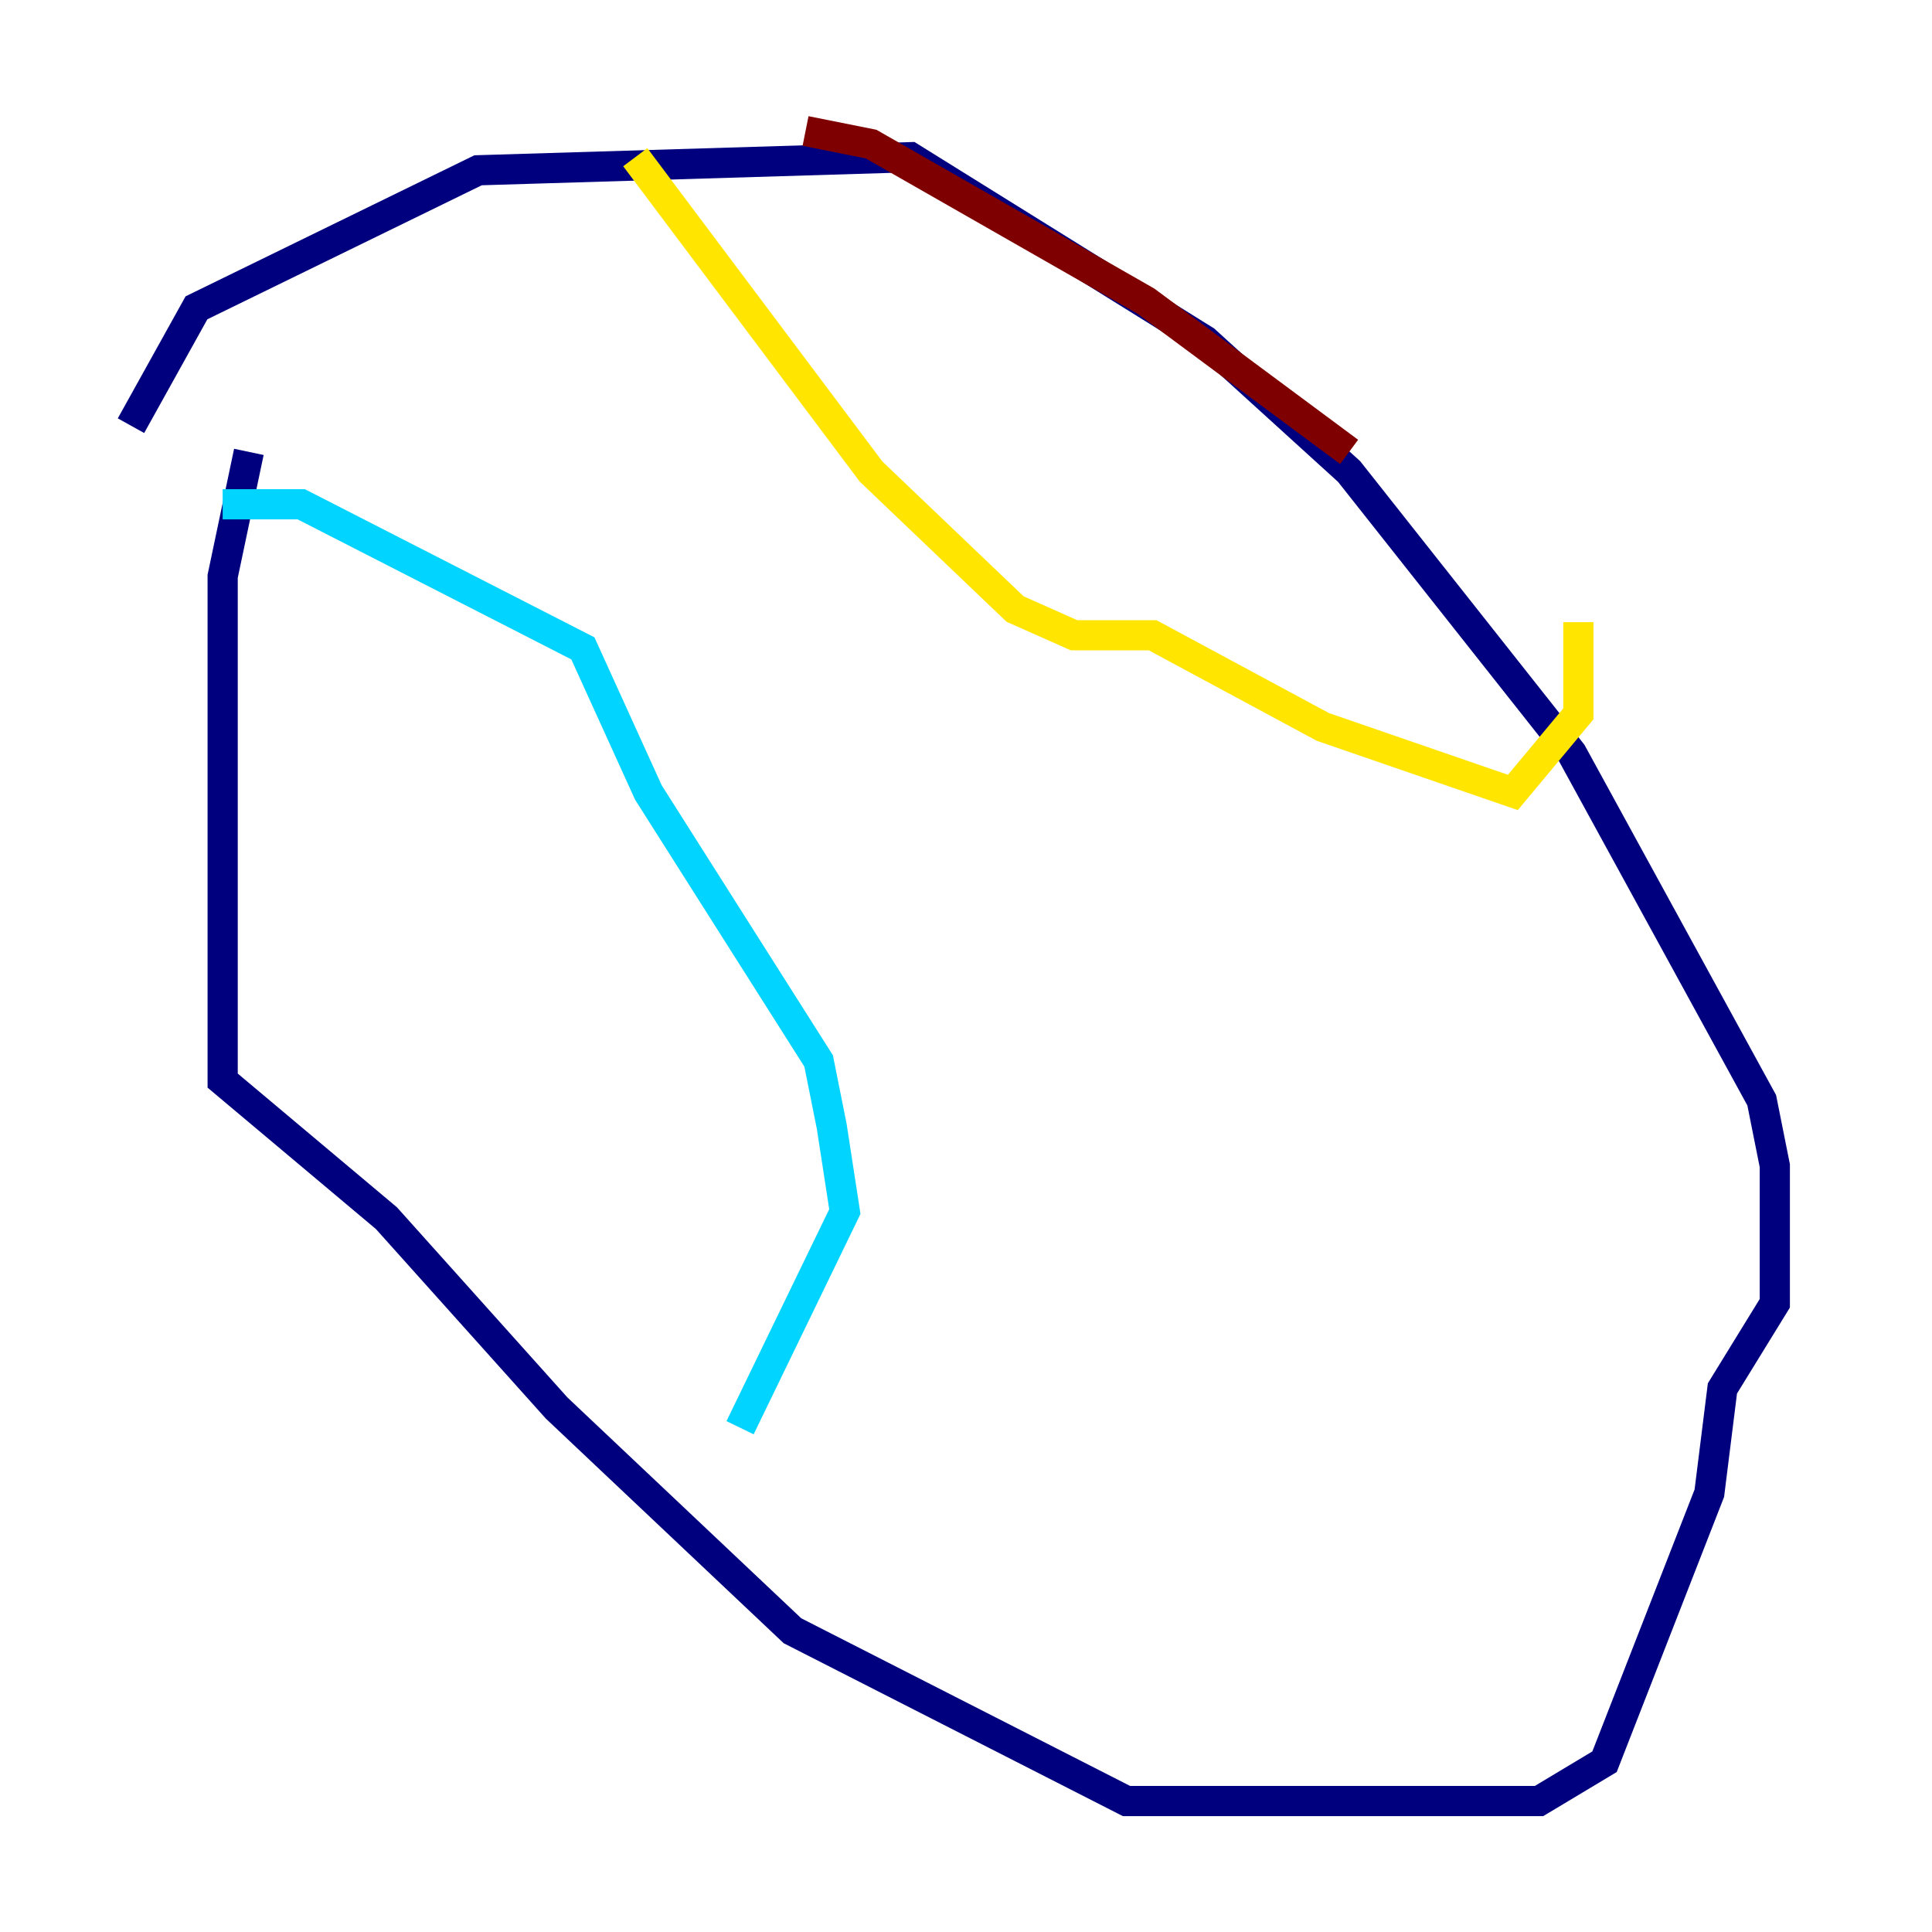 <?xml version="1.0" encoding="utf-8" ?>
<svg baseProfile="tiny" height="128" version="1.2" viewBox="0,0,128,128" width="128" xmlns="http://www.w3.org/2000/svg" xmlns:ev="http://www.w3.org/2001/xml-events" xmlns:xlink="http://www.w3.org/1999/xlink"><defs /><polyline fill="none" points="16.488,29.939 14.752,38.183 14.752,71.593 25.6,80.705 36.881,93.288 52.502,108.041 74.63,119.322 101.966,119.322 106.305,116.719 113.248,98.929 114.115,91.986 117.586,86.346 117.586,77.234 116.719,72.895 104.136,49.898 89.383,31.241 79.837,22.563 60.312,10.414 31.675,11.281 13.017,20.393 8.678,28.203" stroke="#00007f" stroke-width="2" /><polyline fill="none" points="14.752,33.41 19.959,33.41 38.617,42.956 42.956,52.502 54.237,70.291 55.105,74.63 55.973,80.271 49.031,94.59" stroke="#00d4ff" stroke-width="2" /><polyline fill="none" points="42.088,10.414 57.709,31.241 67.254,40.352 71.159,42.088 76.366,42.088 87.647,48.163 100.231,52.502 104.57,47.295 104.57,41.22" stroke="#ffe500" stroke-width="2" /><polyline fill="none" points="53.37,8.678 57.709,9.546 75.932,19.959 89.383,29.939" stroke="#7f0000" stroke-width="2" /></svg>
